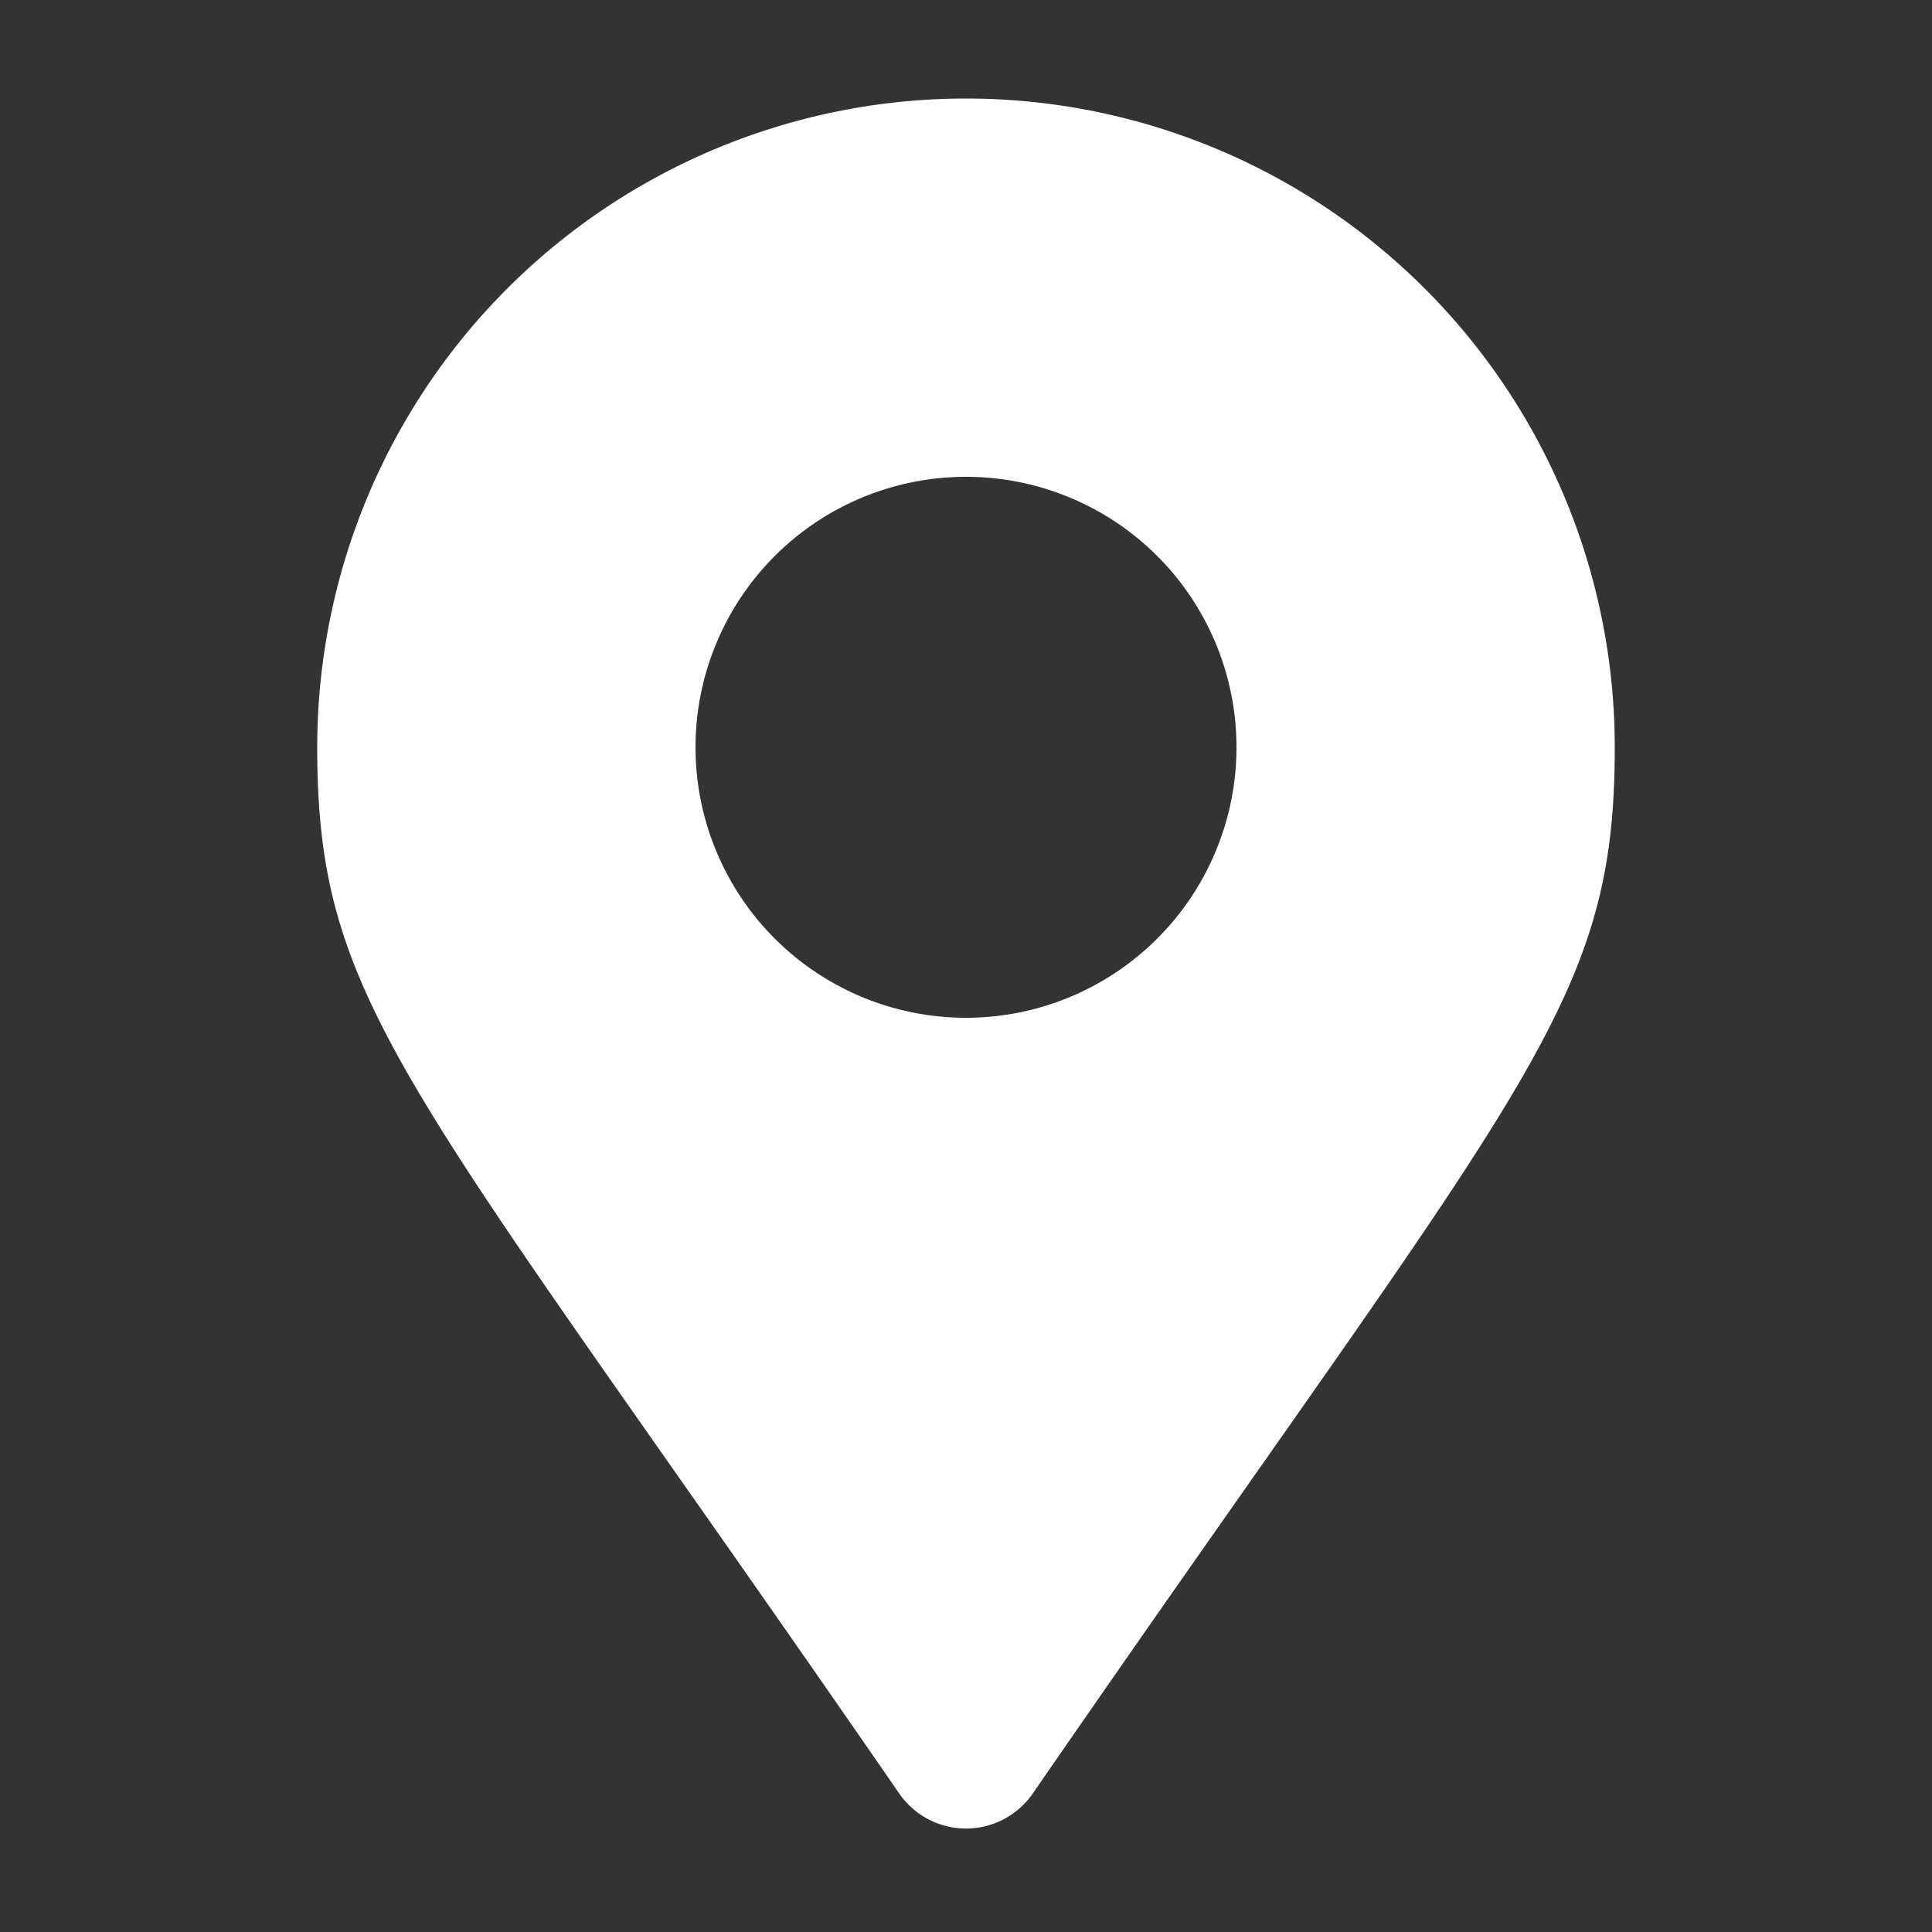 <svg xmlns="http://www.w3.org/2000/svg" viewBox="0 0 100 100"><rect x="0" y="0" width="100" height="100" fill="#333333" stroke="none"/><defs><style>.cls-1{fill:#fff;}</style></defs><title>node_white</title><g id="node"><path id="white" class="cls-1" d="M46.55,92.84C21.14,56,16.42,52.22,16.42,38.68a33.58,33.58,0,0,1,67.16,0c0,13.54-4.72,17.32-30.13,54.16a4.2,4.2,0,0,1-6.9,0ZM50,52.68a14,14,0,1,0-14-14A14,14,0,0,0,50,52.68Z"/></g></svg>